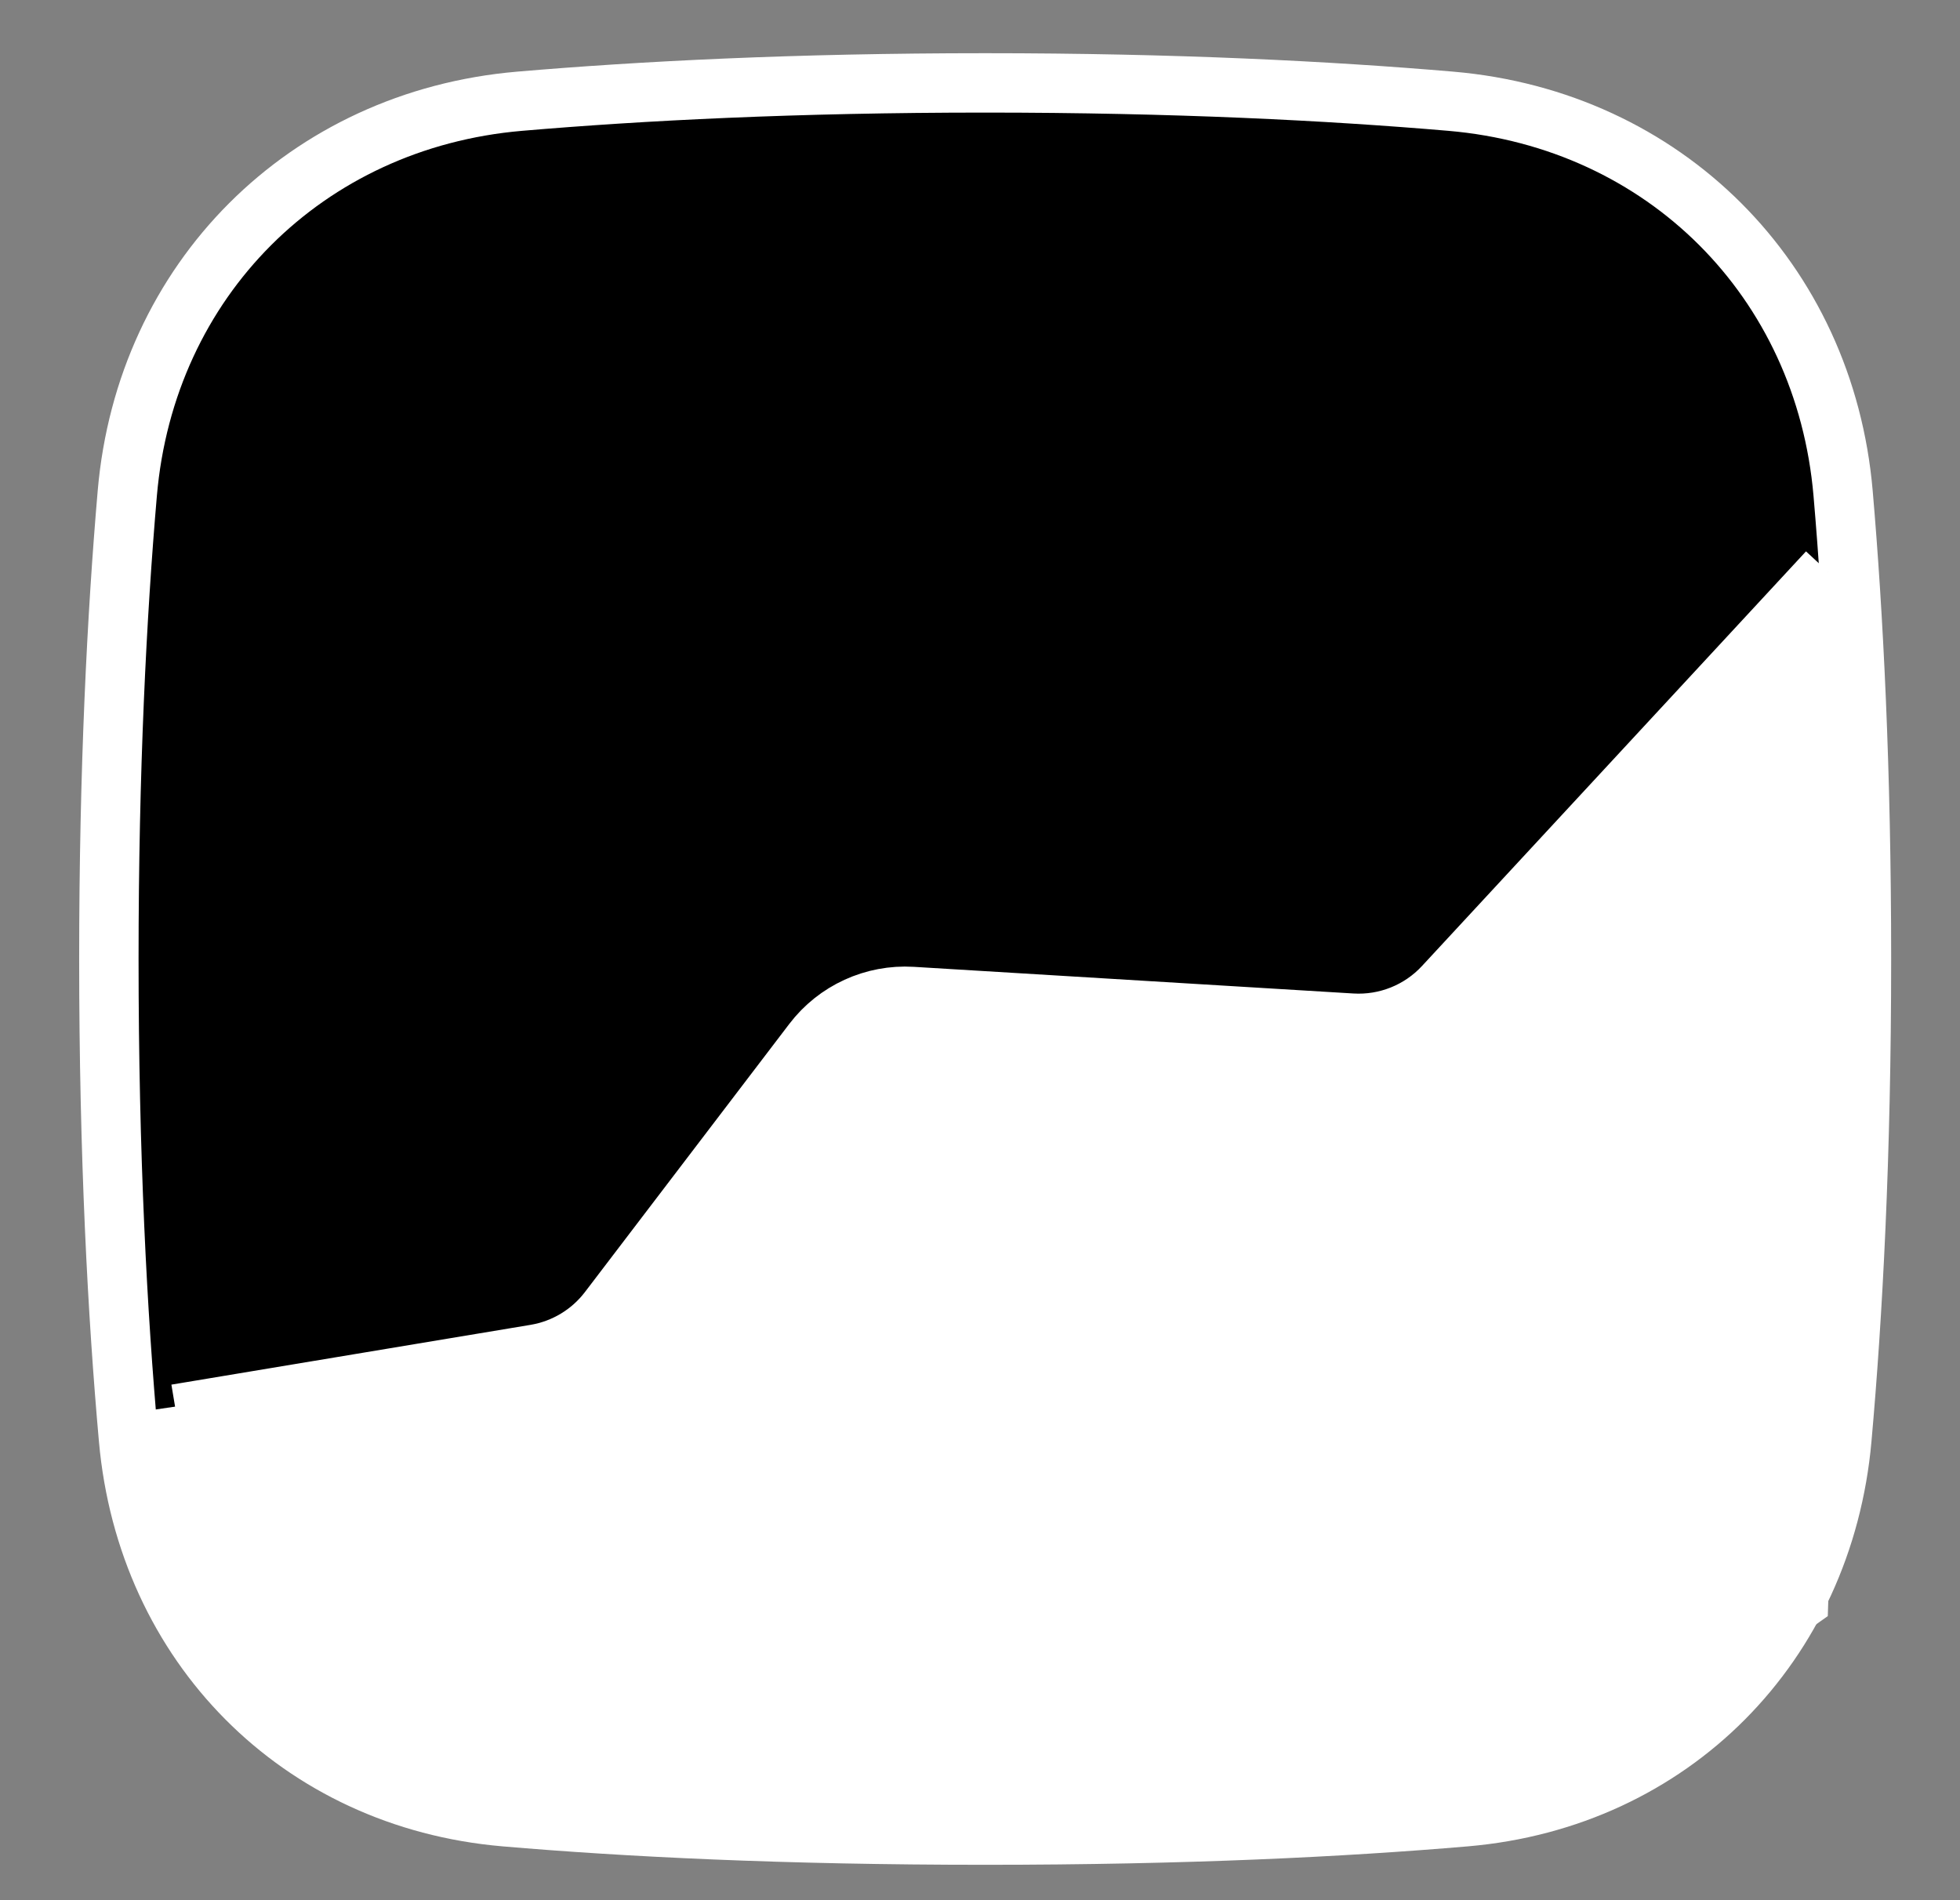 <svg
        width="33"
        height="32"
        viewBox="0 0 33 32"
        xmlns="http://www.w3.org/2000/svg"
        fill="#000"
      >
        <rect x="0" y="0" width="33" height="32" fill="#808080" stroke="none"/>
        <path
          d="M31.341 16.15C31.341 12.959 31.208 10.354 31.032 8.309C30.723 4.713 28.024 2.014 24.428 1.705C22.383 1.53 19.778 1.396 16.587 1.396C13.397 1.396 10.792 1.53 8.747 1.705C5.151 2.014 2.452 4.713 2.143 8.309C1.967 10.354 1.833 12.959 1.833 16.15C1.833 19.469 1.978 22.154 2.164 24.235C2.474 27.7 5.034 30.297 8.501 30.595C10.542 30.77 13.206 30.904 16.587 30.904C19.969 30.904 22.633 30.77 24.674 30.595C28.141 30.297 30.701 27.7 31.011 24.235C31.197 22.154 31.341 19.469 31.341 16.15Z"
          stroke="#FFFFFF"
          strokeWidth="2"
          strokeLinecap="round"
          strokeLinejoin="round"
        ></path>
        <path
          d="M30.774 9.625L24.308 16.608C23.911 17.037 23.342 17.265 22.759 17.23L15.356 16.781C14.707 16.742 14.081 17.029 13.687 17.546L10.246 22.062C9.945 22.457 9.505 22.722 9.016 22.804L2.968 23.811"
          stroke="#FFFFFF"
          strokeWidth="2"
          strokeLinecap="round"
          strokeLinejoin="round"
        ></path>
        <path
          d="M23.681 17.002L31.341 9.625L30.774 27.216L25.951 30.621L8.076 30.905L4.103 28.919L2.117 23.811L9.778 22.677L14.885 16.718L23.681 17.002Z"
          fill="#FFFFFF"
          fillOpacity="0.1"
        ></path>
      </svg>
